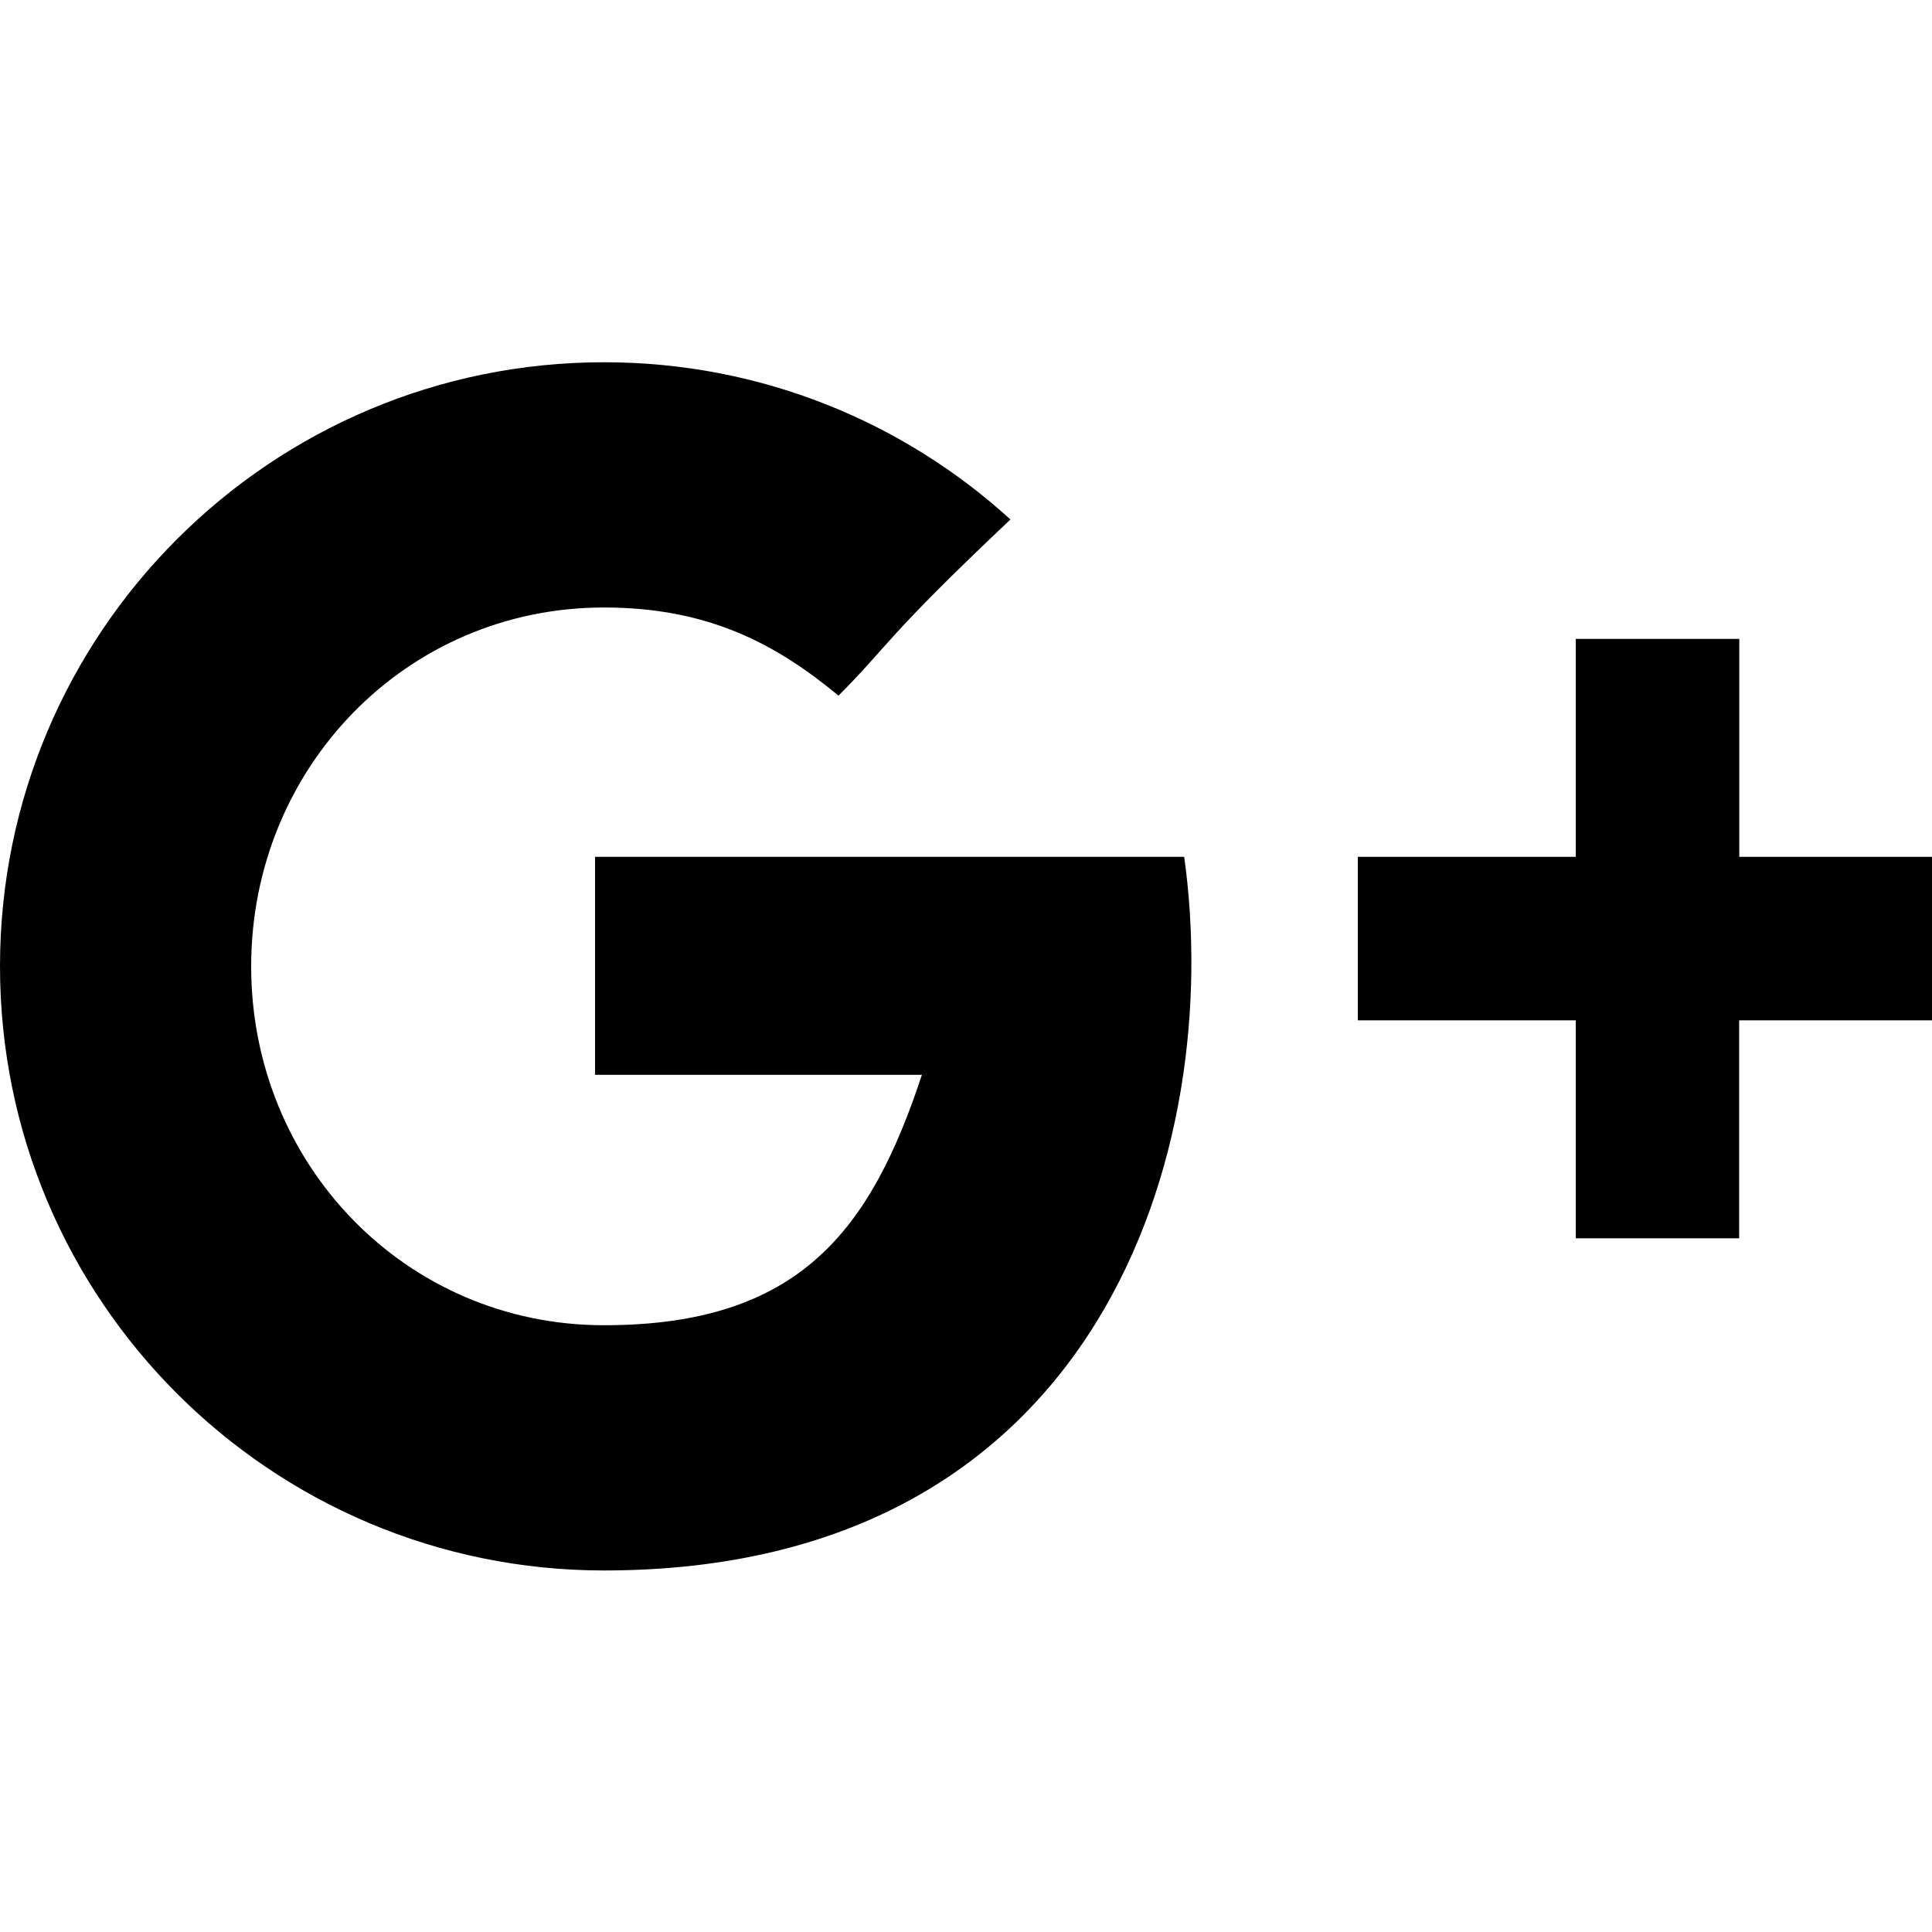 <svg xmlns='http://www.w3.org/2000/svg' width='16' height='16' viewBox='0 0 16 16'><path d='M11.245,8.45V7.096h1.805V5.291h1.354v1.805H16V8.45h-1.597v1.805H13.05V8.45H11.245z'/><path d='M9.807,7.096H4.928v1.805h2.707c-0.424,1.284-1.011,2.074-2.633,2.074c-1.641,0-2.922-1.331-2.922-2.972s1.281-2.972,2.922-2.972c0.868,0,1.428,0.305,1.942,0.73c0.412-0.412,0.377-0.47,1.424-1.459C7.48,3.493,6.299,3,5.003,3C2.24,3,0,5.24,0,8.003s2.24,5.003,5.003,5.003C9.133,13.005,10.142,9.493,9.807,7.096z'/></svg>
